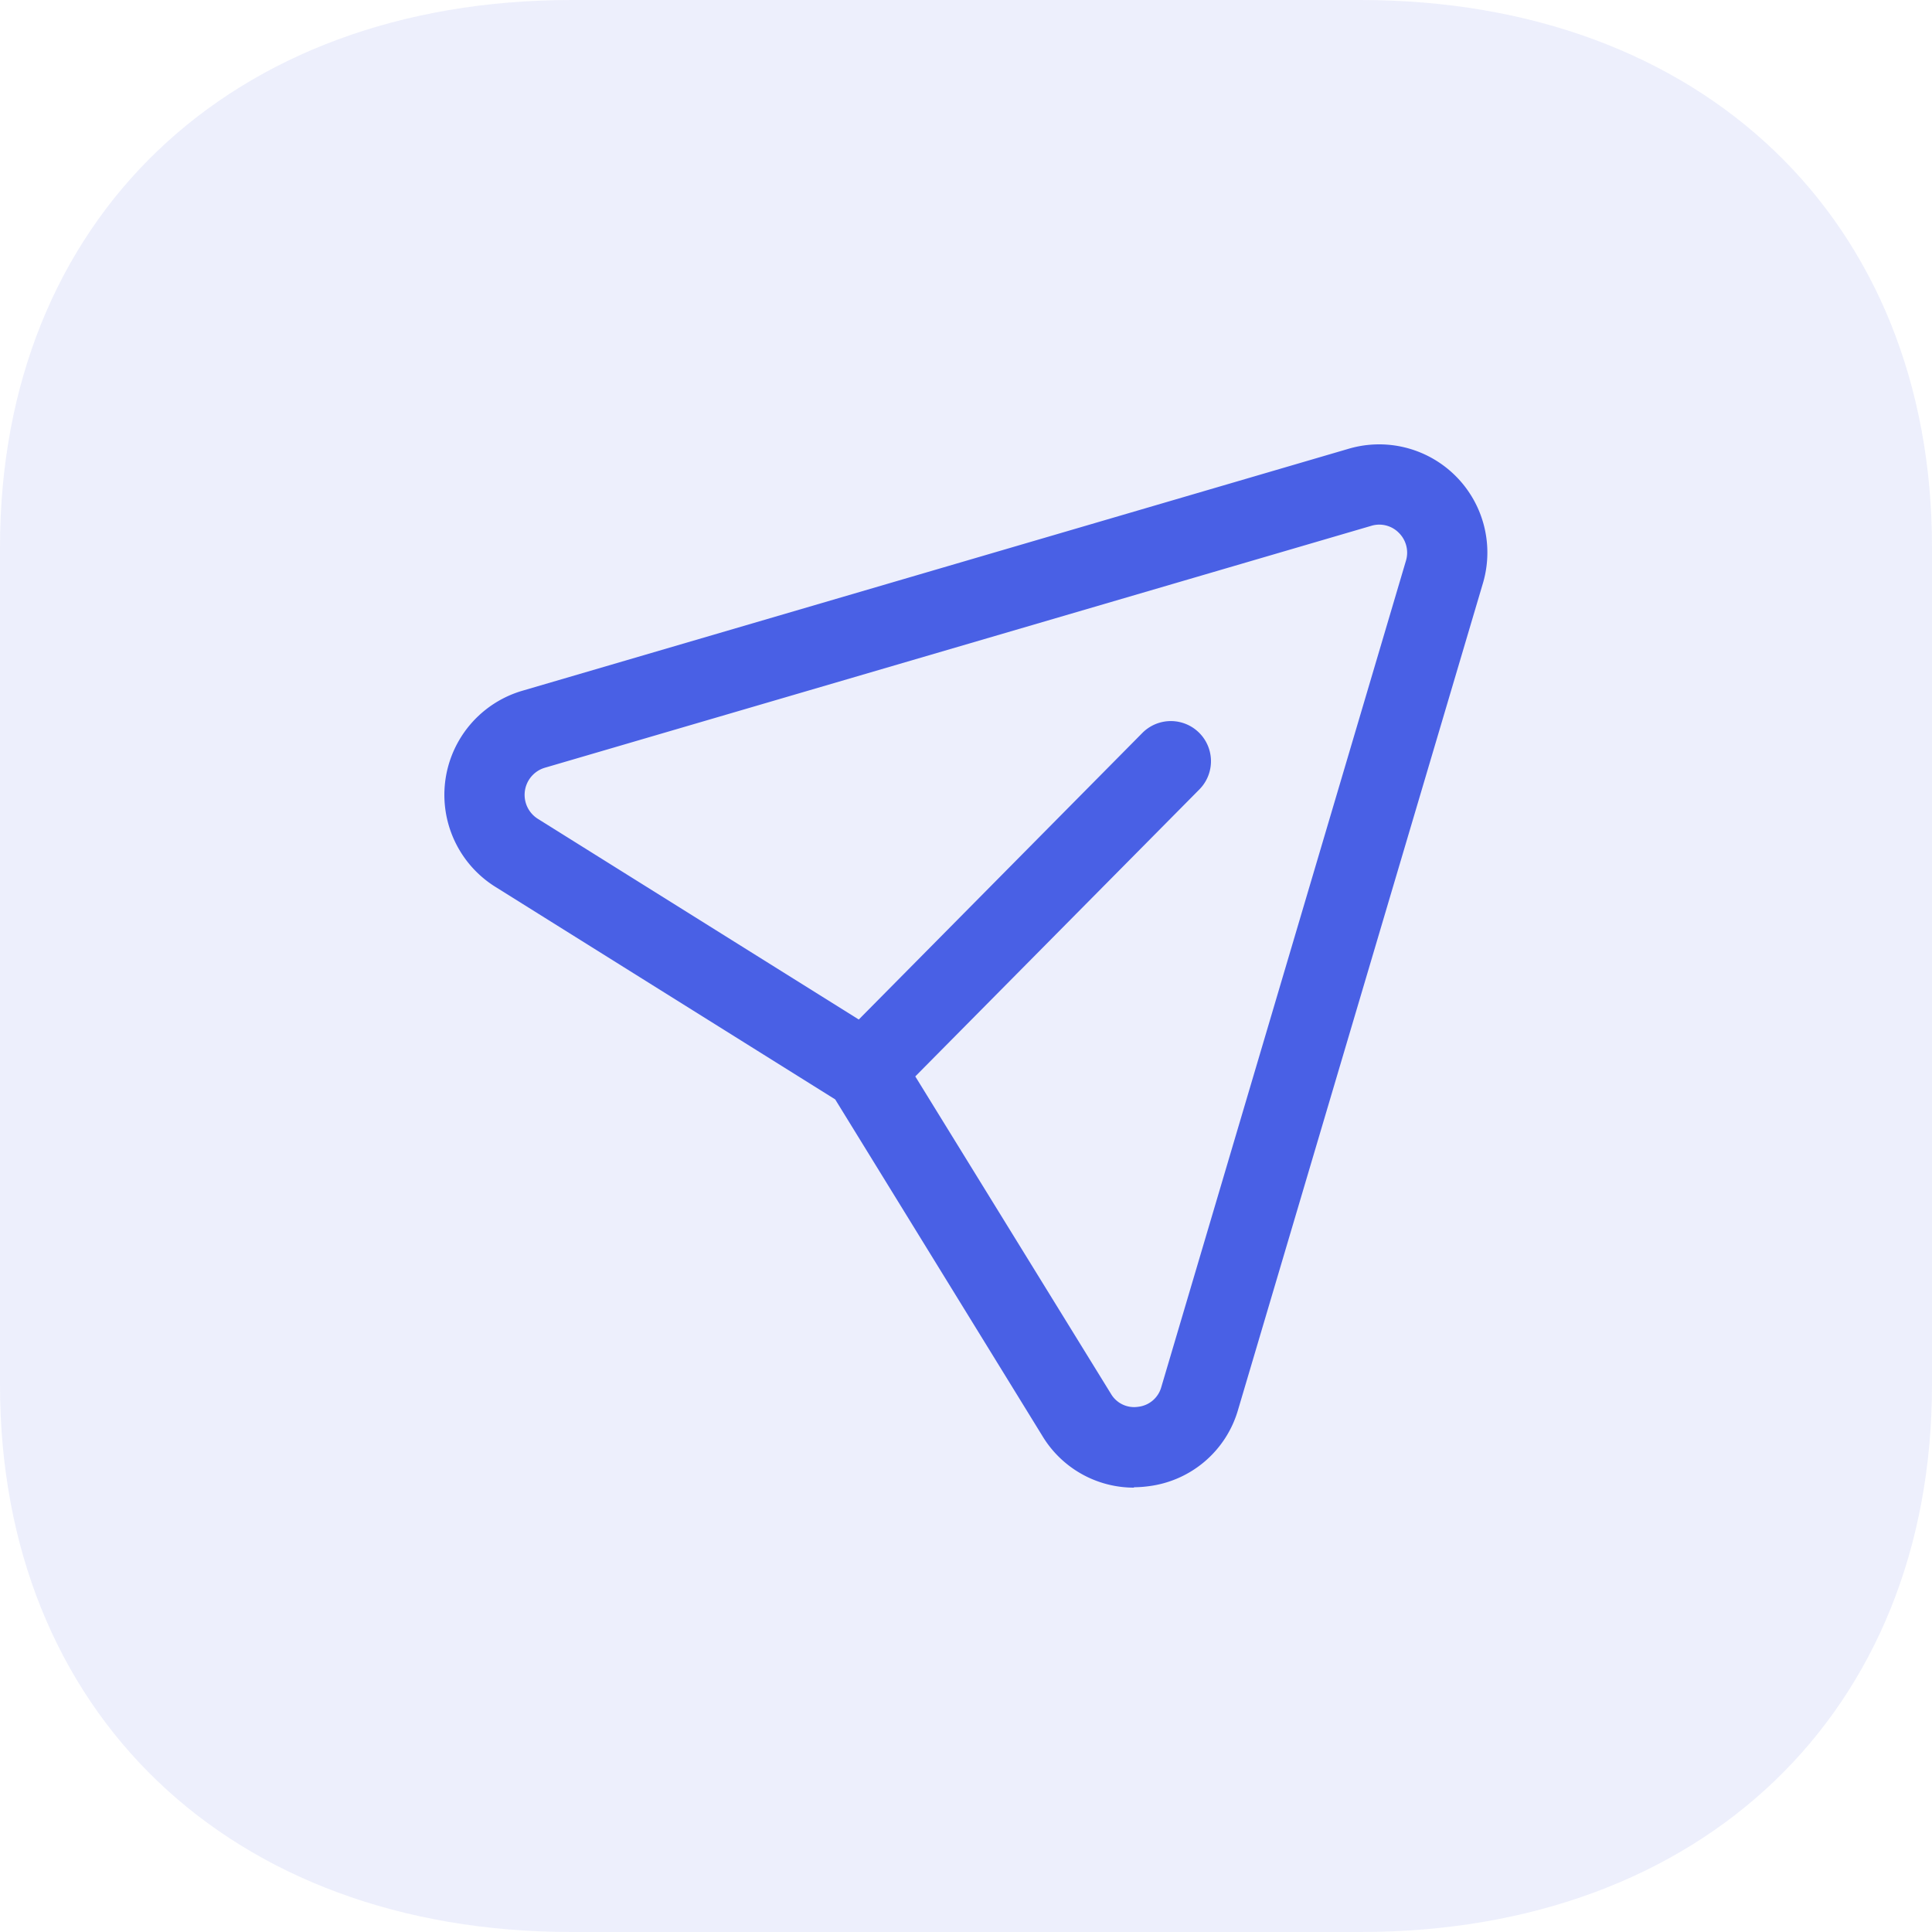 <svg xmlns="http://www.w3.org/2000/svg" width="20" height="20" viewBox="0 0 20 20">
  <g id="Iconly_Bulk_Arrow---Left-Square" data-name="Iconly/Bulk/Arrow---Left-Square" transform="translate(-2 -2)">
    <g id="Arrow---Left-Square" transform="translate(22 2) rotate(90)">
      <path id="Fill-1" d="M0,5.916v8.168C0,17.623,2.276,20,5.665,20h8.67C17.724,20,20,17.623,20,14.084V5.916C20,2.378,17.723,0,14.334,0H5.665C2.276,0,0,2.378,0,5.916" fill="#4960e5" opacity="0.1"/>
      <g id="Iconly_Light-Outline_Send" data-name="Iconly/Light-Outline/Send" transform="translate(1.6 17.4) rotate(-90)">
        <g id="Send" transform="translate(2 3)">
          <path id="Fill-1-2" data-name="Fill-1" d="M4.875,6.543,6.9,9.828a.278.278,0,0,0,.283.135.281.281,0,0,0,.239-.205L9.954,1.206A.289.289,0,0,0,9.88.915.284.284,0,0,0,9.6.842L1.039,3.348a.293.293,0,0,0-.072.528L4.29,5.954,7.225,2.988a.415.415,0,1,1,.591.584ZM7.139,10.8a1.106,1.106,0,0,1-.947-.533L4.046,6.781.527,4.58A1.123,1.123,0,0,1,.806,2.551L9.363.045a1.12,1.12,0,0,1,1.386,1.4L8.217,9.992a1.106,1.106,0,0,1-.925.793,1.2,1.2,0,0,1-.153.011Z" transform="translate(0 0)" fill="#4960e5" fill-rule="evenodd"/>
        </g>
      </g>
    </g>
  </g>
</svg>
